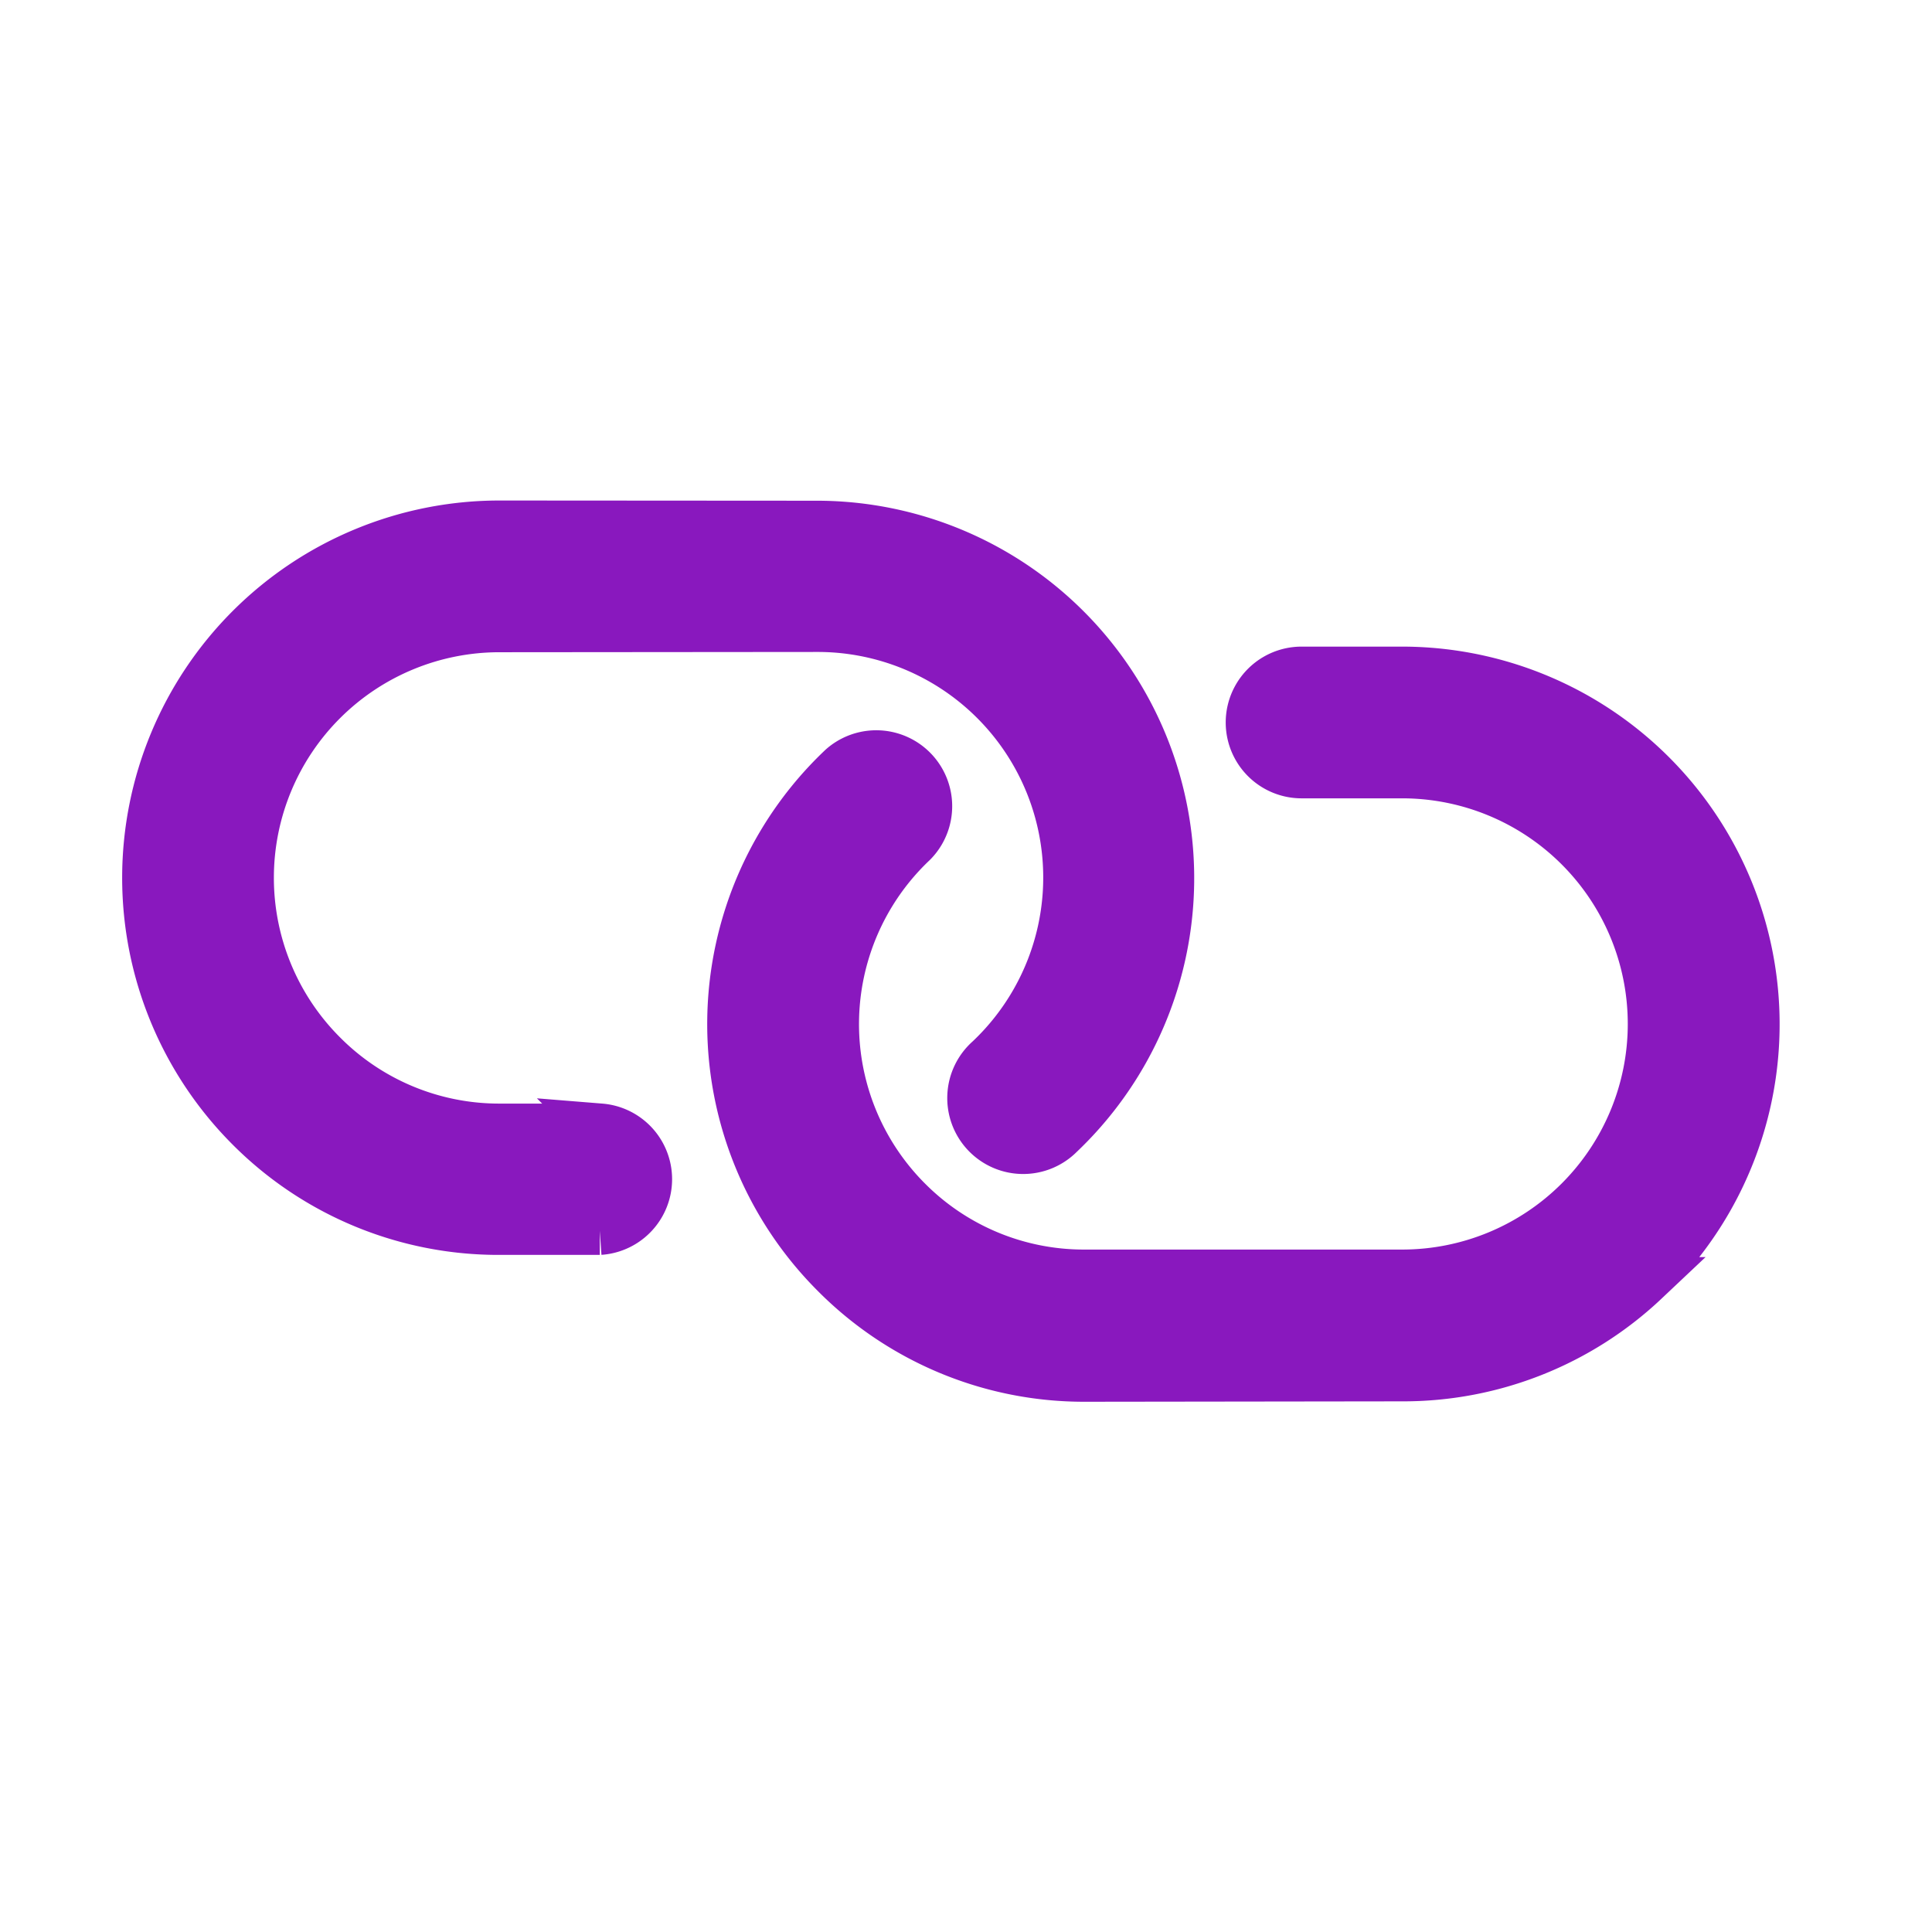 <svg xmlns="http://www.w3.org/2000/svg" xmlns:xlink="http://www.w3.org/1999/xlink" width="20" height="20" viewBox="0 0 20 20">
  <defs>
    <clipPath id="clip-path">
      <rect id="Rectangle_5202" data-name="Rectangle 5202" width="20" height="20" fill="none"/>
    </clipPath>
  </defs>
  <g id="attach_icon" transform="translate(-9.675 -64.675)">
    <rect id="Rectangle_4792" data-name="Rectangle 4792" width="20" height="20" transform="translate(9.675 64.675)" fill="none"/>
    <g id="link" transform="translate(9.675 64.675)" clip-path="url(#clip-path)">
      <path id="Path_17098" data-name="Path 17098" d="M14.993,3.764a3.643,3.643,0,0,1-1.071,2.476L11.6,8.568A3.632,3.632,0,0,1,9.01,9.639h0A3.656,3.656,0,0,1,5.355,5.88a.536.536,0,0,1,1.071.03A2.585,2.585,0,0,0,9.008,8.568h0a2.569,2.569,0,0,0,1.828-.757l2.326-2.326A2.585,2.585,0,1,0,9.505,1.829l-.736.736a.535.535,0,0,1-.757-.757l.736-.736a3.659,3.659,0,0,1,6.244,2.693ZM6.225,10.285l-.736.736a2.571,2.571,0,0,1-1.834.759h0A2.585,2.585,0,0,1,1.828,7.367L4.15,5.041a2.585,2.585,0,0,1,4.417,1.9.536.536,0,1,0,1.071.03A3.658,3.658,0,0,0,3.4,4.284L1.071,6.61a3.656,3.656,0,0,0,2.581,6.241h0A3.633,3.633,0,0,0,6.238,11.78l.736-.736a.535.535,0,0,0-.75-.759Z" transform="translate(9.087 0) rotate(45)" fill="#8918be" stroke="#8918be" stroke-width="0.5"/>
    </g>
  </g>
</svg>
